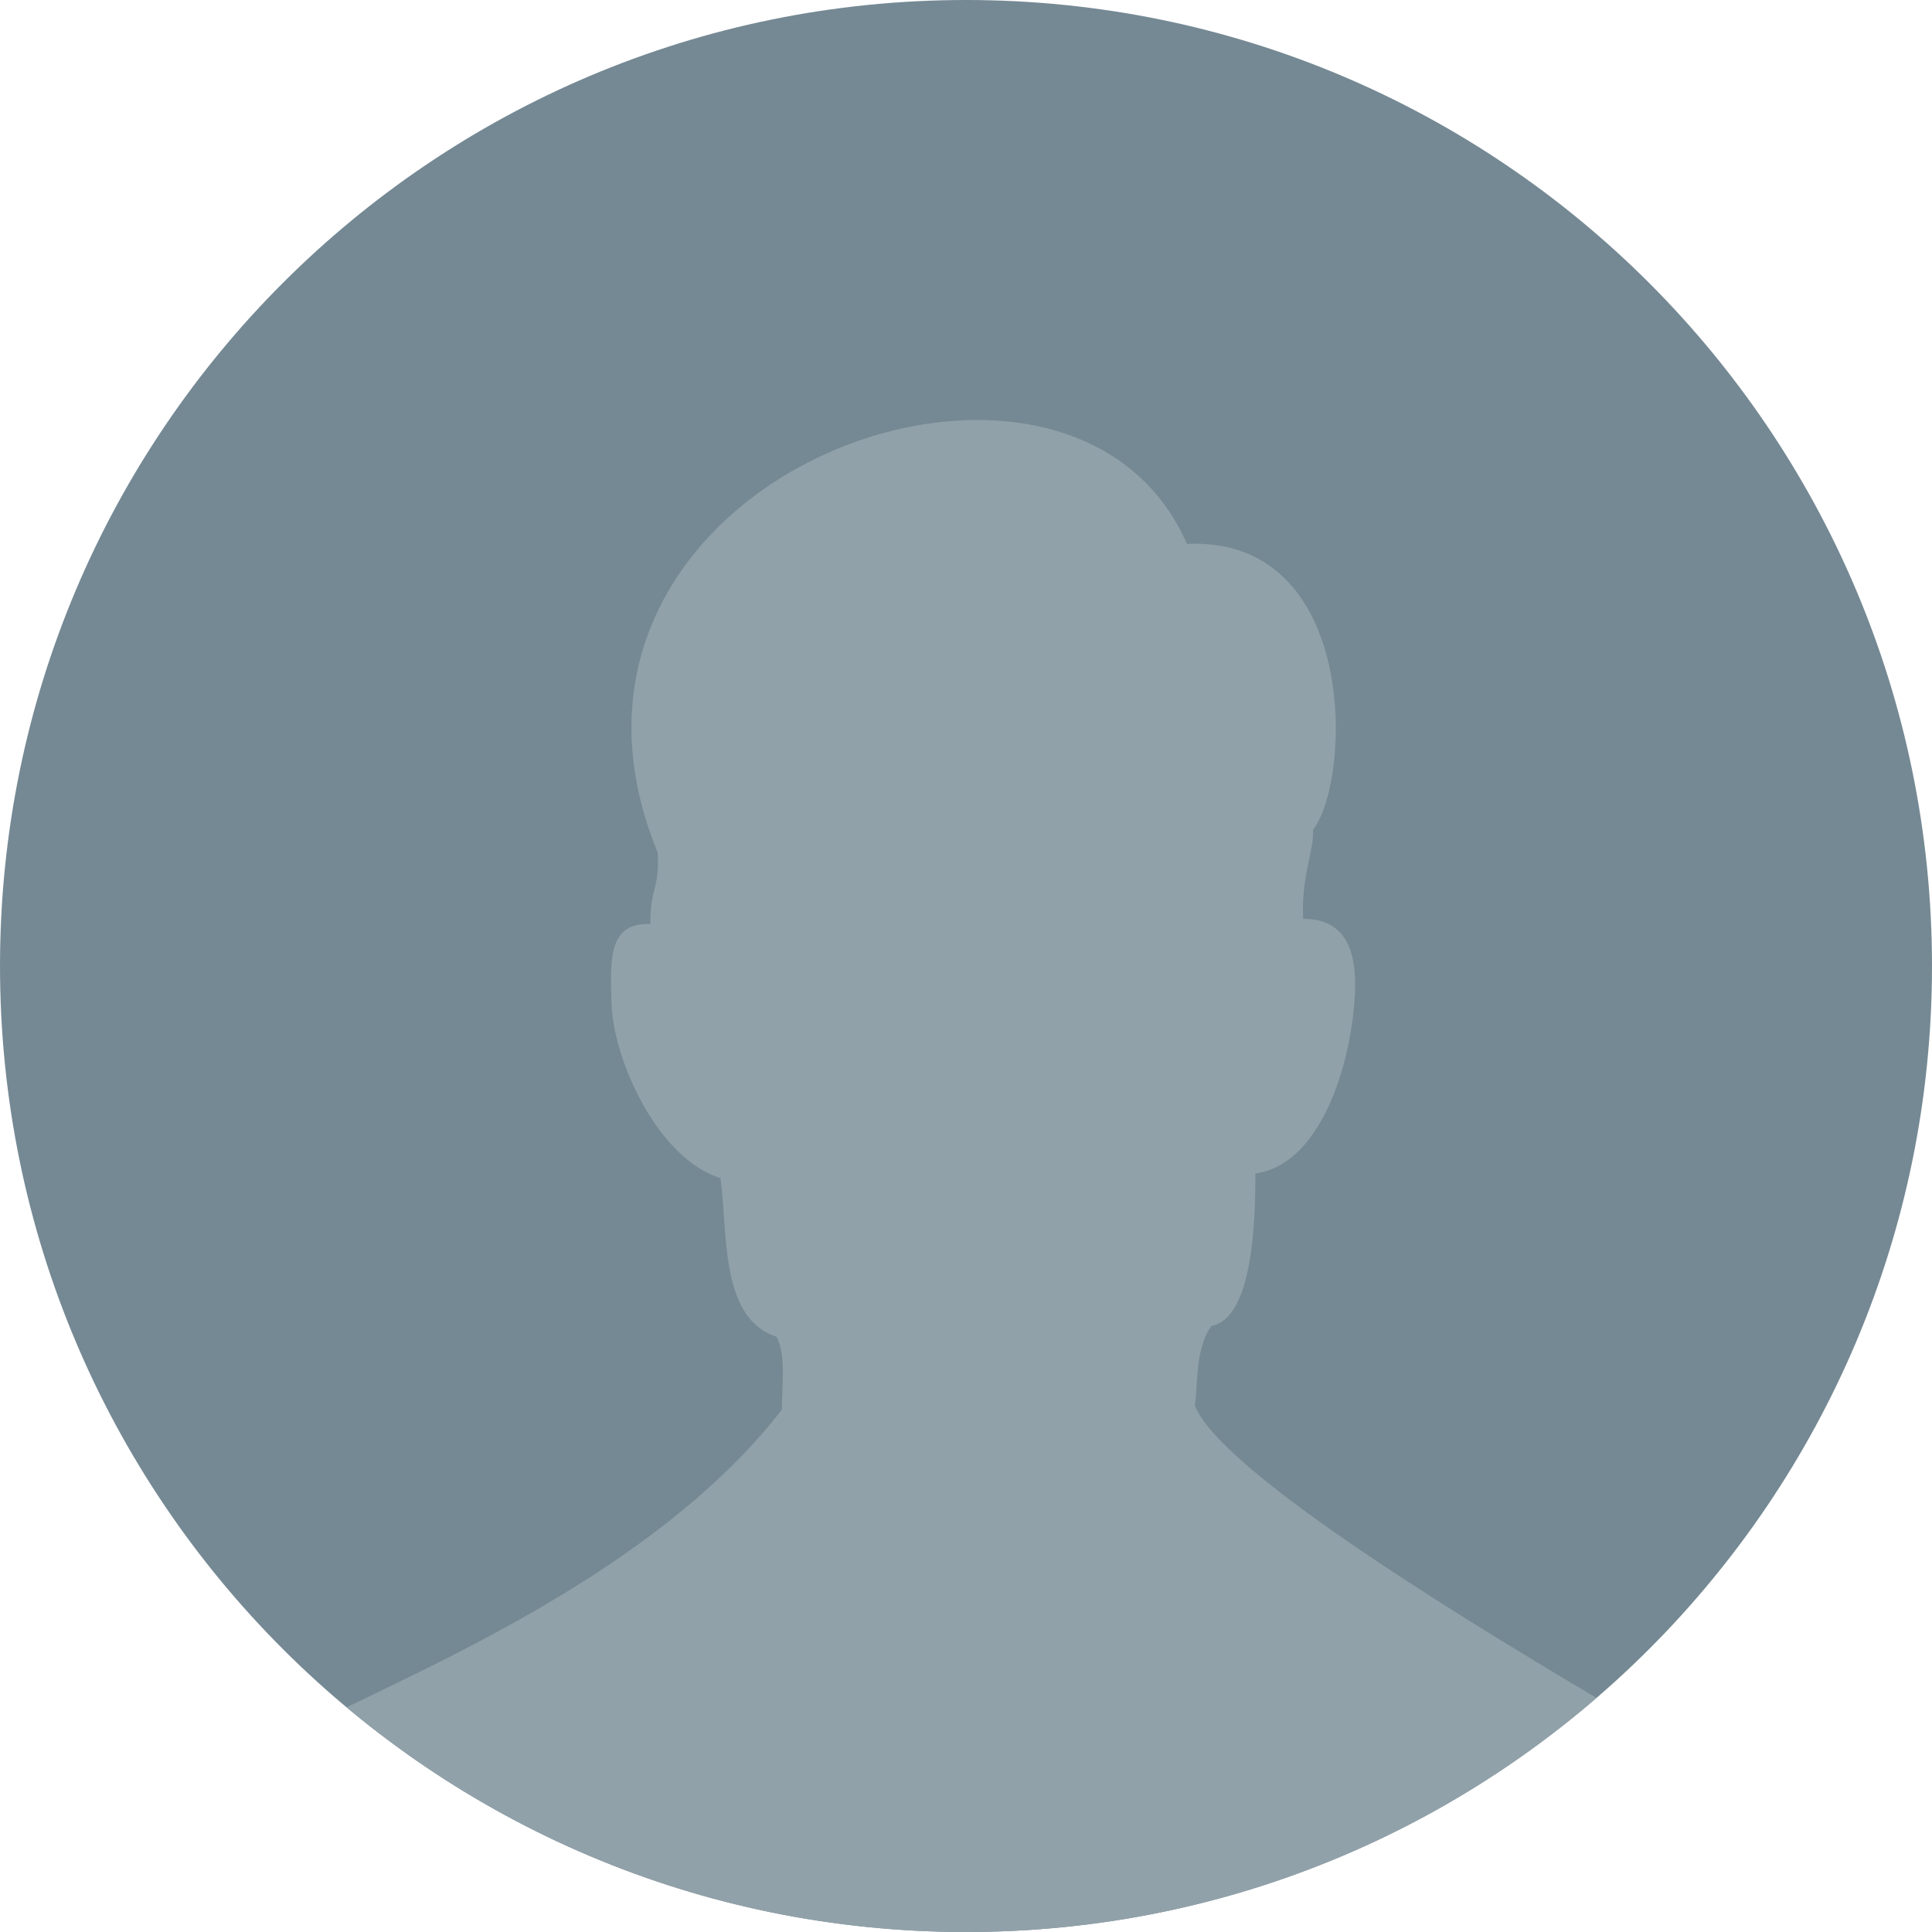 <?xml version="1.0" encoding="iso-8859-1"?>
<!-- Generator: Adobe Illustrator 16.0.0, SVG Export Plug-In . SVG Version: 6.00 Build 0)  -->
<!DOCTYPE svg PUBLIC "-//W3C//DTD SVG 1.1 Tiny//EN" "http://www.w3.org/Graphics/SVG/1.1/DTD/svg11-tiny.dtd">
<svg version="1.1" baseProfile="tiny" id="Layer_1" xmlns="http://www.w3.org/2000/svg" xmlns:xlink="http://www.w3.org/1999/xlink"
	 x="0px" y="0px" width="92px" height="92px" viewBox="0 0 92 92" xml:space="preserve">
<path fill-rule="evenodd" fill="#758994" d="M0,46C0,20.59,20.59,0,46,0s46,20.59,46,46S71.41,92,46,92S0,71.41,0,46z"/>
<path fill-rule="evenodd" fill="#91A1A9" d="M16.51,81.3C24.49,87.98,34.78,92,46,92c11.47,0,21.97-4.2,30.02-11.15
	c-7.31-4.32-17.99-10.96-19.12-13.92c0.15-0.95,0-2.73,0.79-3.79c1.99-0.38,2.09-5.09,2.09-7.26c3.32-0.46,4.71-5.81,4.75-8.94
	c0.02-1.85-0.59-3.2-2.47-3.18c-0.13-1.91,0.54-3.35,0.46-4.24c1.85-2.37,2.2-13.98-6-13.62c-5.63-12.91-32.51-3.11-25.2,14.7
	c0.09,1.83-0.37,1.64-0.35,3.4c-1.98-0.07-1.92,1.6-1.85,3.8c0.1,2.74,2.23,7.39,5.19,8.3c0.35,2.58-0.04,6.68,2.66,7.55
	c0.48,0.8,0.26,2.48,0.26,3.48C31.75,74.2,22.13,78.57,16.51,81.3z"/>
</svg>
